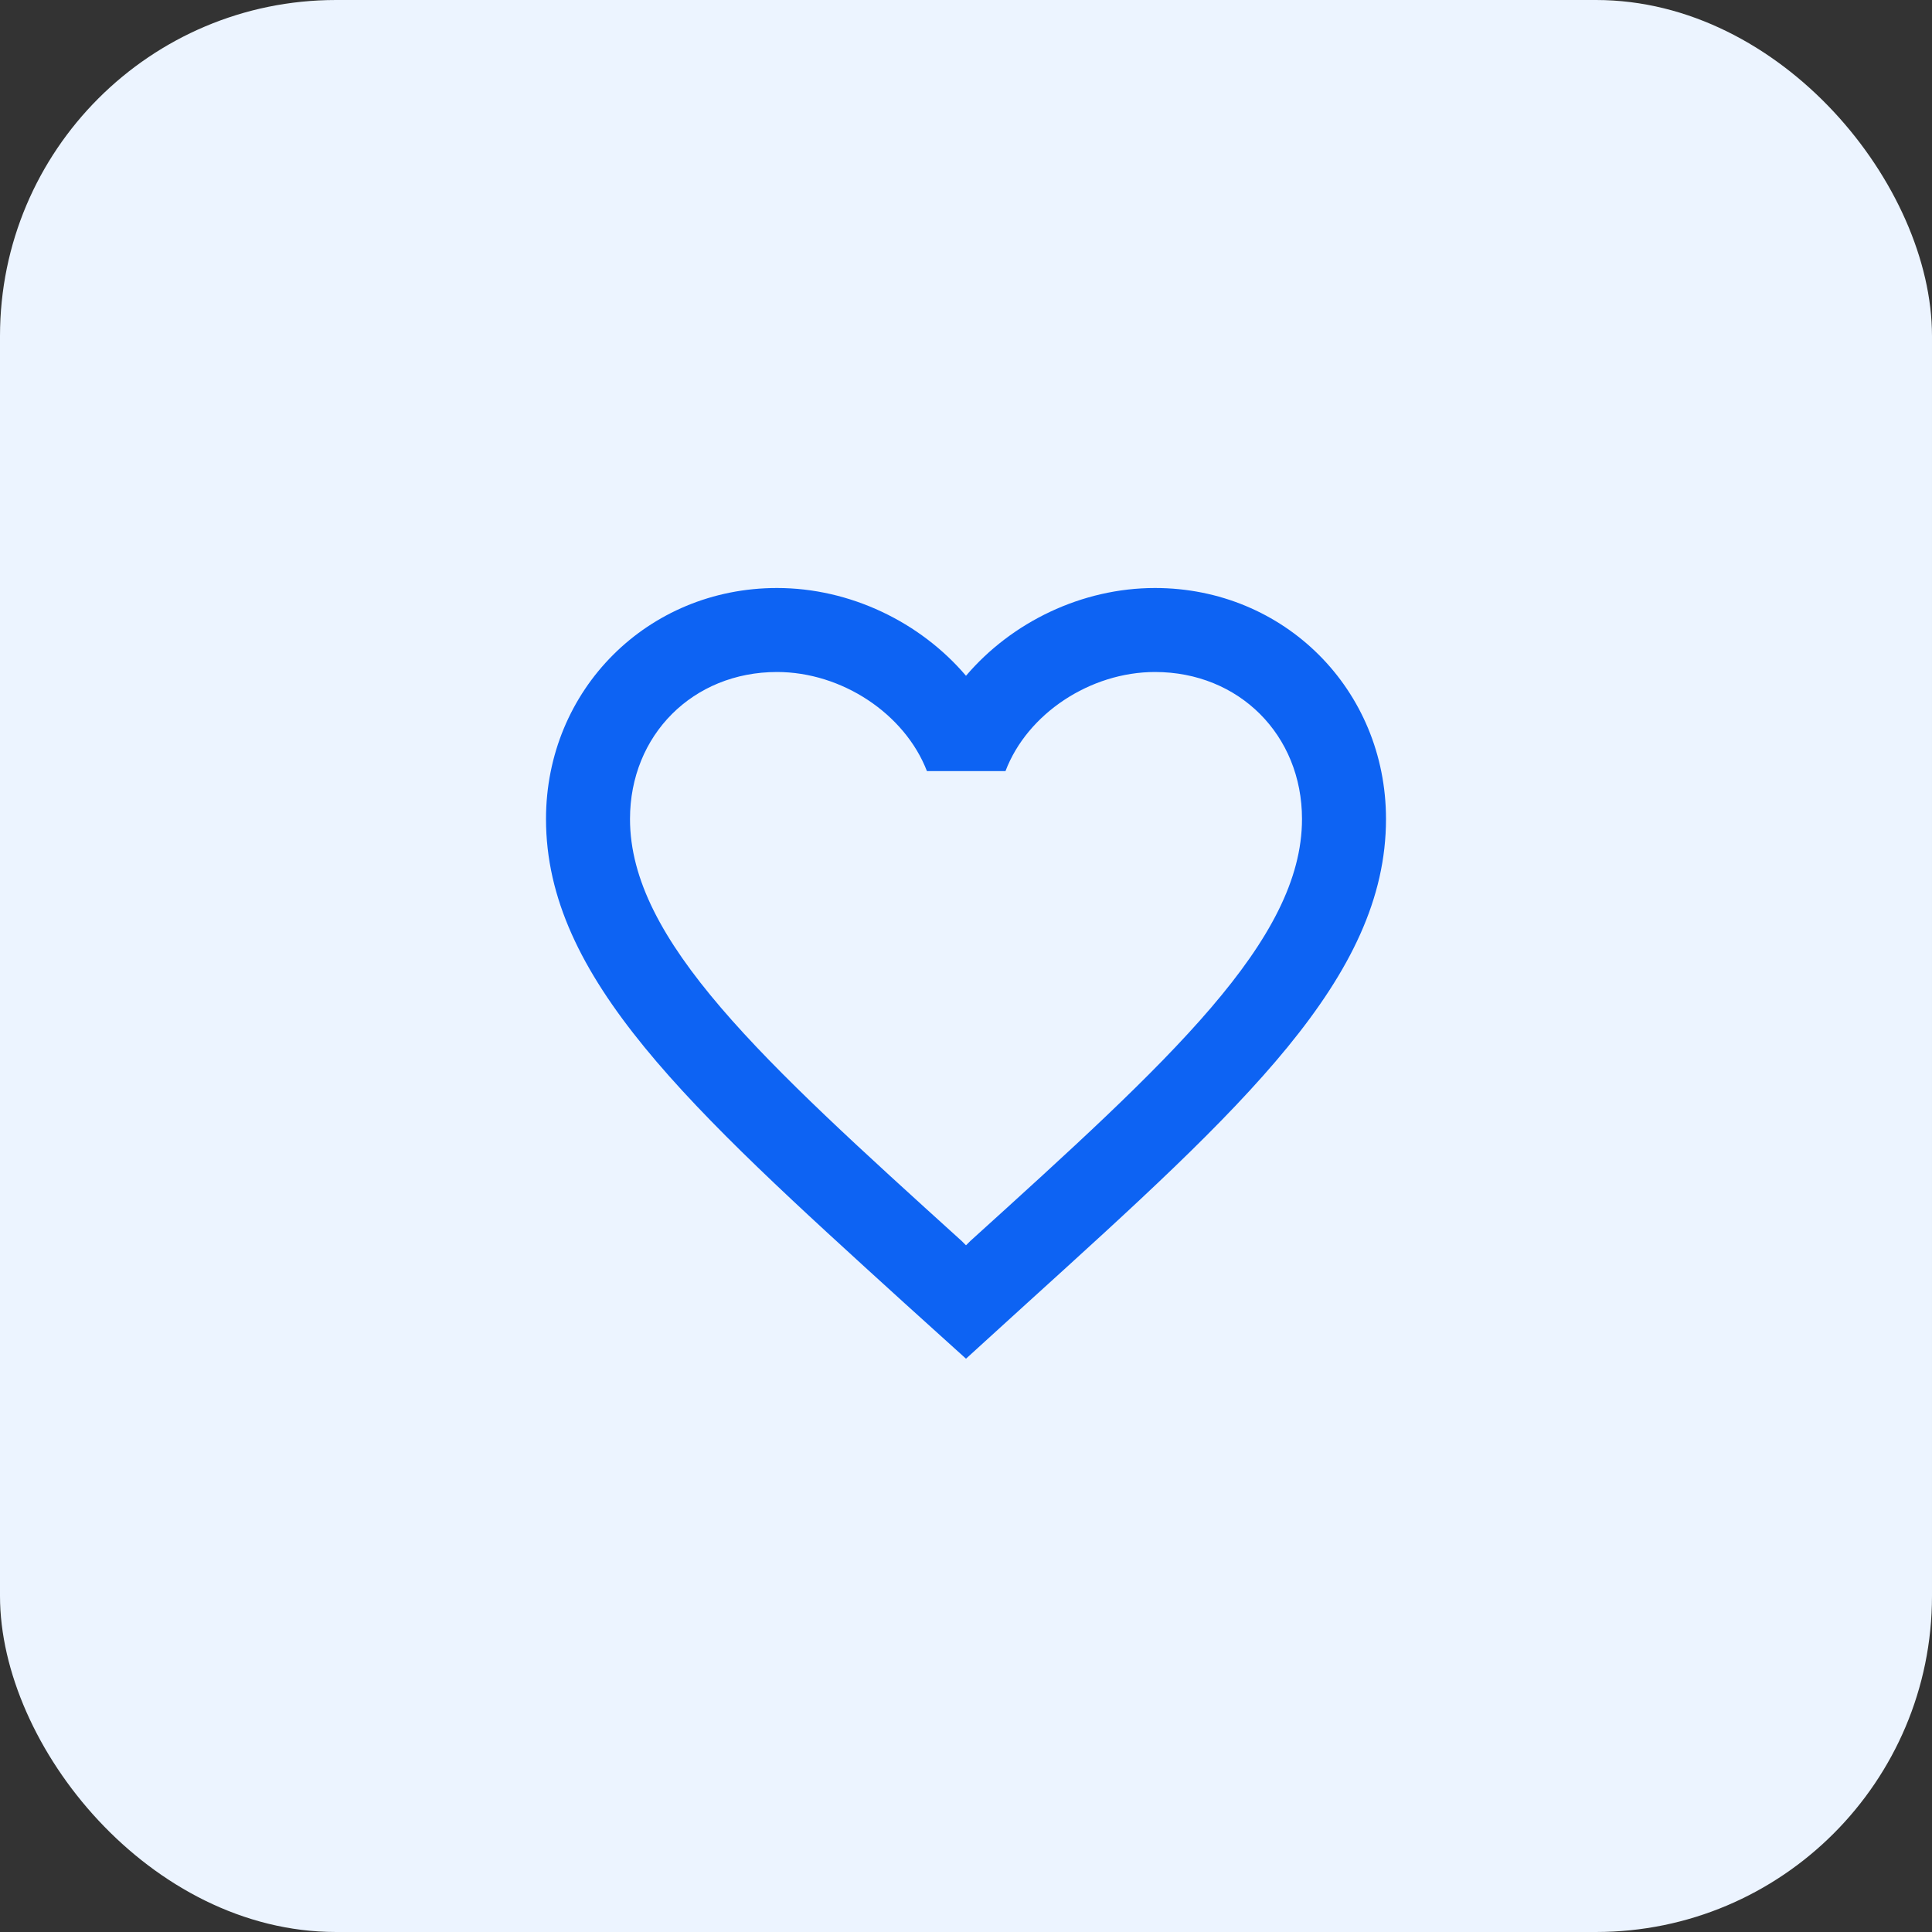 <svg width="46" height="46" viewBox="0 0 46 46" fill="none" xmlns="http://www.w3.org/2000/svg">
<rect x="0" y="0" width="46" height="46" fill="#333333" stroke="none"/>
<rect width="46" height="46" rx="8" fill="#ECF4FF"/>
<g clip-path="url(#clip0_651_11841)">
<path d="M27.5 14C25.76 14 24.09 14.81 23 16.09C21.91 14.81 20.24 14 18.5 14C15.42 14 13 16.42 13 19.5C13 23.28 16.4 26.36 21.55 31.04L23 32.35L24.45 31.03C29.6 26.36 33 23.28 33 19.5C33 16.42 30.58 14 27.5 14ZM23.1 29.55L23 29.65L22.9 29.55C18.14 25.24 15 22.39 15 19.5C15 17.5 16.5 16 18.5 16C20.04 16 21.54 16.99 22.07 18.36H23.94C24.46 16.99 25.96 16 27.5 16C29.5 16 31 17.5 31 19.5C31 22.39 27.86 25.24 23.1 29.55Z" fill="#0D63F3"/>
</g>
<defs>
<clipPath id="clip0_651_11841">
<rect width="24" height="24" fill="white" transform="translate(11 11)"/>
</clipPath>
</defs>
</svg>
